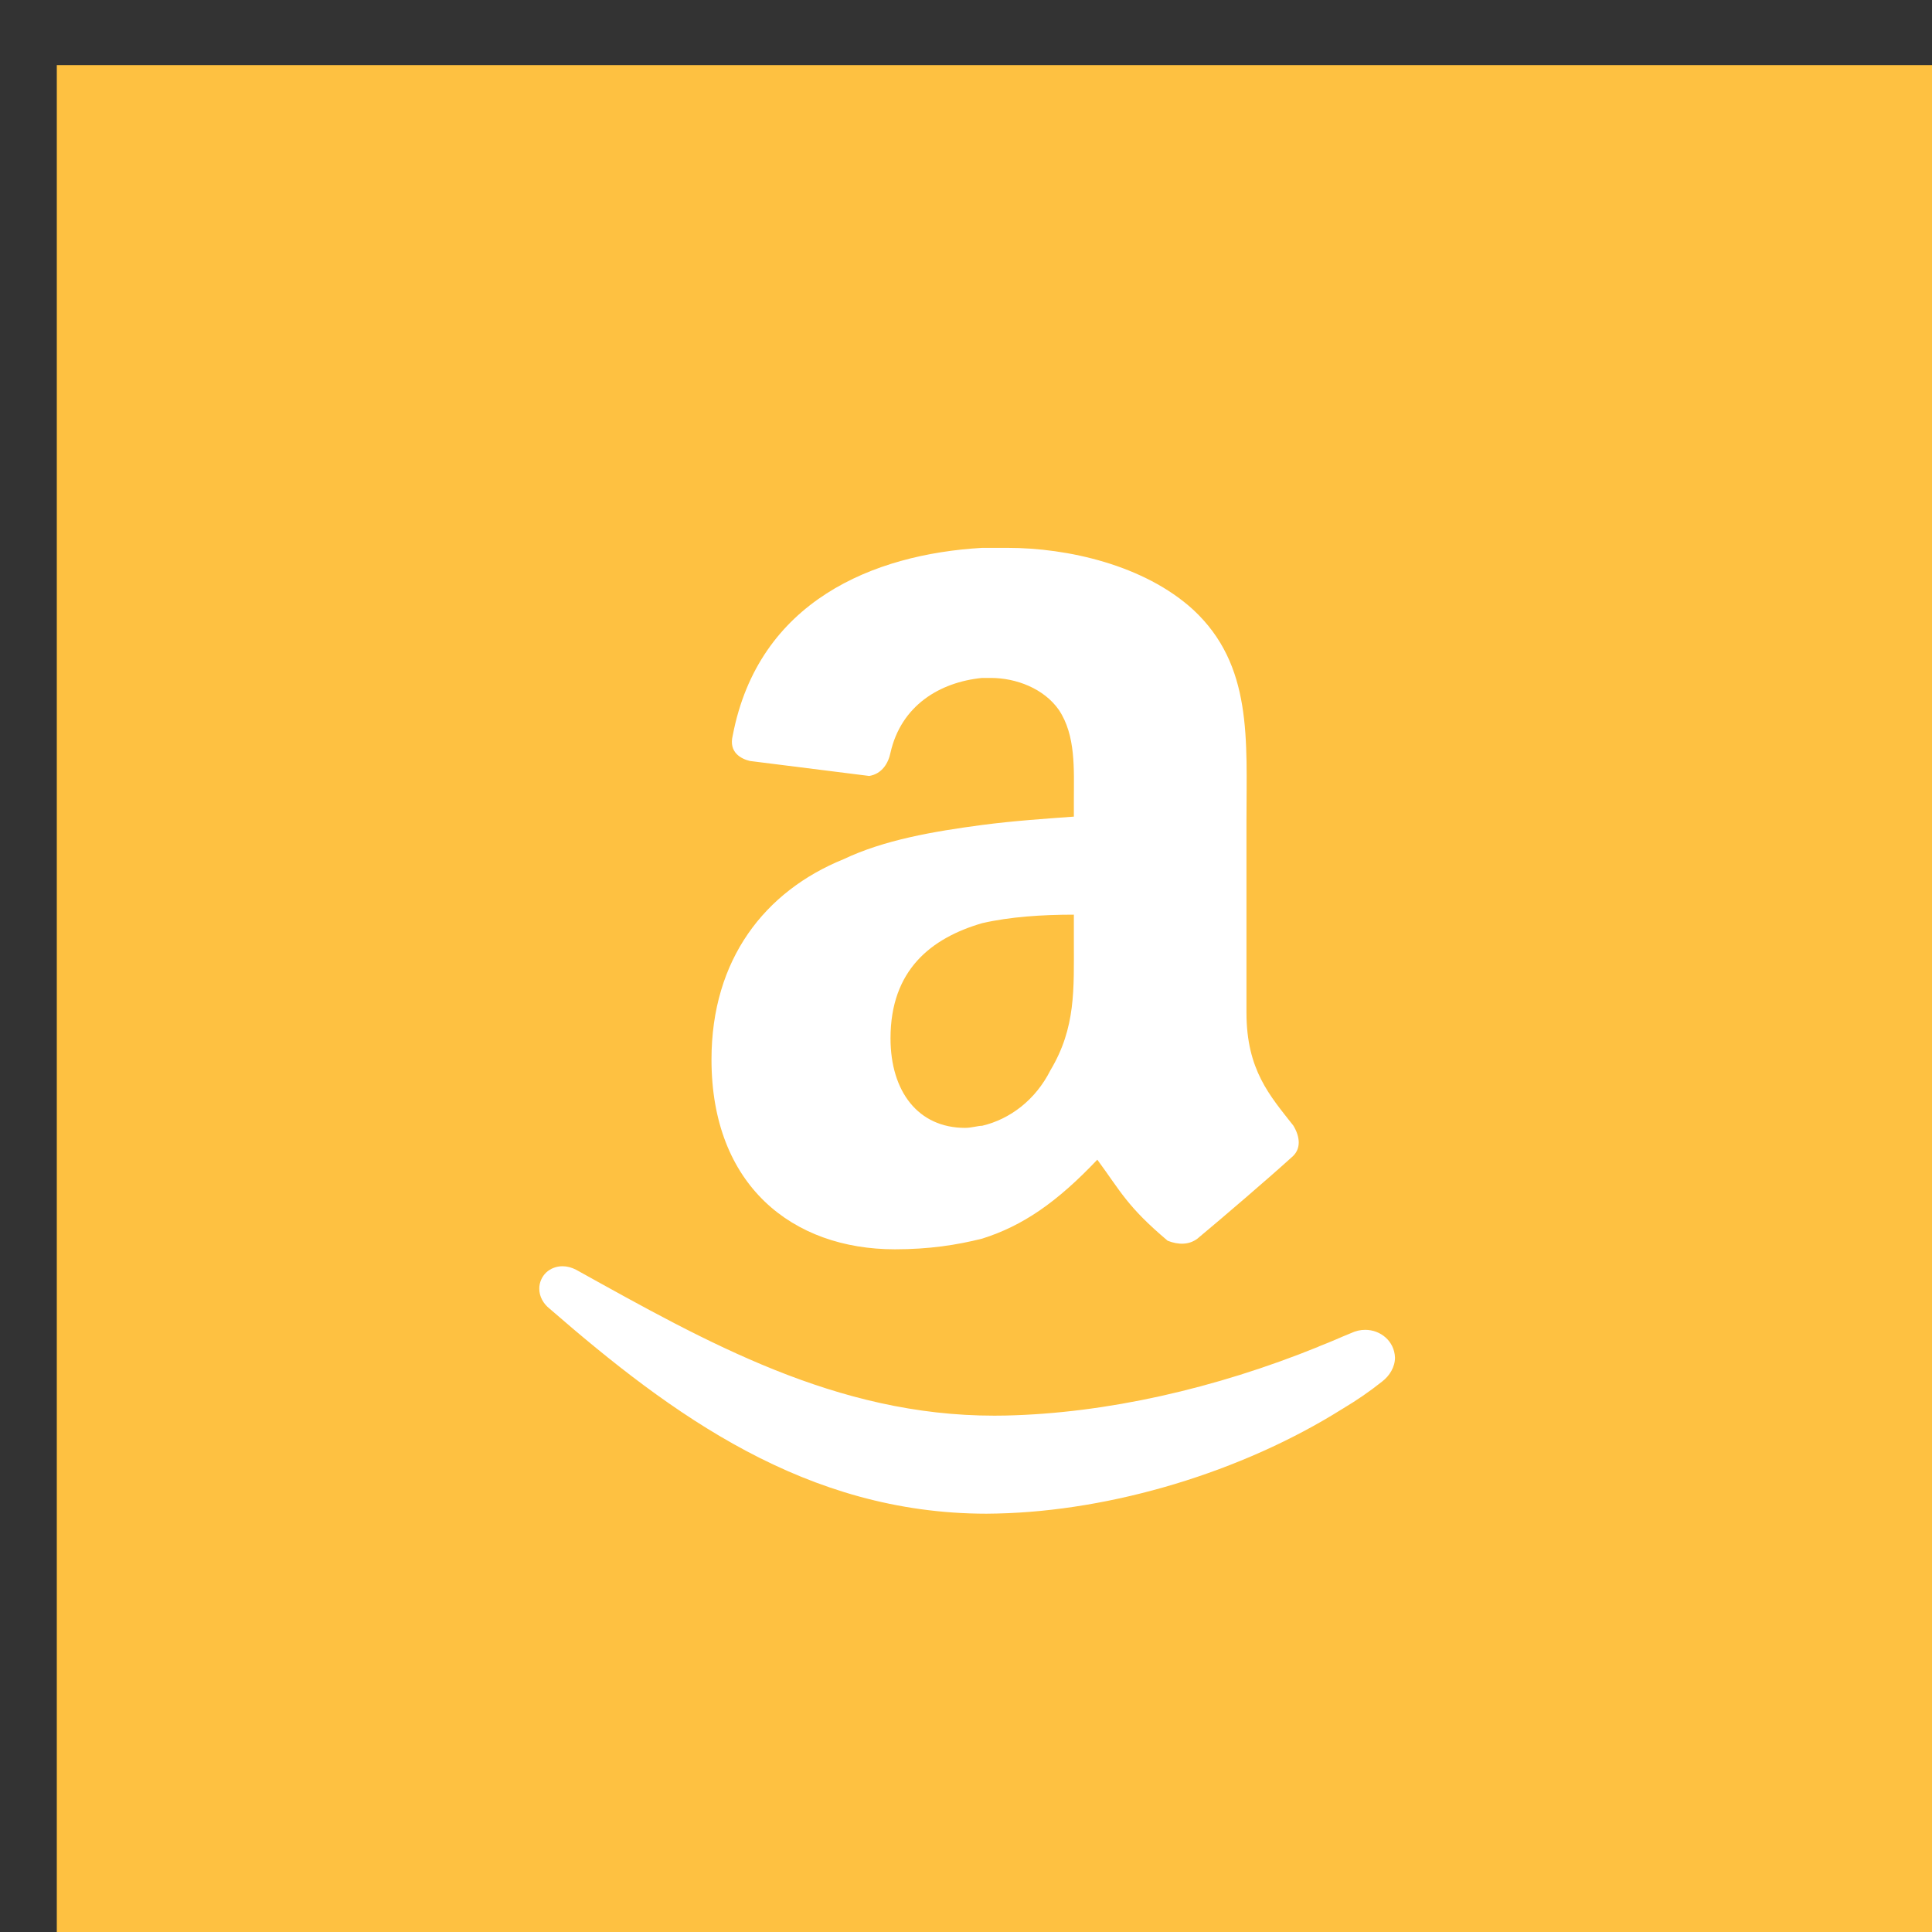 <?xml version="1.0" encoding="utf-8"?>
<!-- Generator: Adobe Illustrator 15.1.0, SVG Export Plug-In . SVG Version: 6.00 Build 0)  -->
<!DOCTYPE svg PUBLIC "-//W3C//DTD SVG 1.1//EN" "http://www.w3.org/Graphics/SVG/1.1/DTD/svg11.dtd">
<svg version="1.1" id="Layer_1" xmlns="http://www.w3.org/2000/svg" xmlns:xlink="http://www.w3.org/1999/xlink" x="0px" y="0px"
	 width="34.016px" height="34.021px" viewBox="0 0 34.016 34.021" enable-background="new 0 0 34.016 34.021" xml:space="preserve">
<rect x="0" y="0" width="34.016" height="34.021" fill="#333333" stroke="none"/>
<rect x="1" y="1.146" fill="#FEC141" width="34.016" height="34.016"/>
<g>
	<path fill-rule="evenodd" clip-rule="evenodd" fill="#FFFFFF" d="M24.038,23.414c-0.084-0.001-0.172,0.02-0.252,0.058
		c-0.092,0.036-0.186,0.078-0.273,0.115l-0.129,0.054l-0.168,0.067v0.002c-1.824,0.74-3.742,1.174-5.515,1.213
		c-0.065,0.002-0.131,0.002-0.194,0.002c-2.79,0.001-5.065-1.293-7.362-2.568c-0.08-0.042-0.162-0.063-0.242-0.063
		c-0.104,0-0.209,0.038-0.286,0.11c-0.077,0.073-0.123,0.179-0.122,0.285c-0.001,0.14,0.074,0.267,0.179,0.35
		c2.155,1.872,4.518,3.61,7.694,3.612c0.062,0,0.125-0.002,0.188-0.003c2.021-0.046,4.306-0.728,6.08-1.843l0.012-0.007
		c0.232-0.139,0.465-0.297,0.684-0.472c0.135-0.102,0.229-0.259,0.229-0.423C24.551,23.611,24.305,23.414,24.038,23.414z"/>
	<path fill="none" d="M26.499,22.381L26.499,22.381c-0.008-0.179-0.045-0.313-0.119-0.426l-0.008-0.011l-0.008-0.011
		c-0.076-0.082-0.148-0.113-0.227-0.147c-0.232-0.09-0.57-0.138-0.979-0.139c-0.293,0-0.617,0.027-0.941,0.099l-0.002-0.021
		l-0.326,0.109l-0.006,0.002l-0.186,0.061v0.008c-0.217,0.09-0.414,0.203-0.598,0.335c-0.113,0.086-0.207,0.198-0.213,0.371
		c-0.002,0.094,0.045,0.202,0.125,0.267c0.078,0.064,0.17,0.086,0.252,0.086c0.02,0,0.037-0.001,0.053-0.004l0.016-0.001
		l0.012-0.003c0.16-0.033,0.395-0.056,0.666-0.095c0.234-0.025,0.482-0.045,0.697-0.045c0.152-0.001,0.289,0.01,0.383,0.03
		c0.047,0.01,0.082,0.022,0.102,0.032c0.008,0.002,0.012,0.005,0.016,0.007c0.004,0.014,0.01,0.047,0.008,0.094
		c0.002,0.181-0.074,0.515-0.178,0.84c-0.104,0.326-0.227,0.653-0.309,0.87c-0.02,0.051-0.033,0.105-0.033,0.165
		c-0.002,0.088,0.035,0.193,0.109,0.264s0.17,0.099,0.25,0.099h0.004c0.121-0.002,0.223-0.049,0.311-0.118
		c0.83-0.747,1.119-1.938,1.131-2.609L26.499,22.381z"/>
	<path fill-rule="evenodd" clip-rule="evenodd" fill="#FFFFFF" d="M18.907,14.378c-0.488,0.036-1.051,0.073-1.615,0.147
		c-0.863,0.114-1.726,0.264-2.438,0.602c-1.389,0.563-2.327,1.765-2.327,3.528c0,2.216,1.426,3.341,3.229,3.341
		c0.6,0,1.088-0.075,1.537-0.188c0.715-0.226,1.314-0.638,2.027-1.39c0.414,0.563,0.527,0.827,1.238,1.427
		c0.189,0.075,0.377,0.075,0.525-0.037c0.451-0.376,1.24-1.052,1.652-1.426c0.188-0.15,0.15-0.376,0.037-0.563
		c-0.412-0.526-0.826-0.978-0.826-1.991v-3.378c0-1.427,0.113-2.74-0.938-3.715c-0.863-0.788-2.215-1.089-3.265-1.089h-0.451
		c-1.913,0.11-3.939,0.938-4.391,3.303c-0.075,0.301,0.15,0.412,0.301,0.449l2.102,0.264c0.226-0.037,0.338-0.227,0.375-0.412
		c0.188-0.826,0.863-1.239,1.613-1.314h0.151c0.45,0,0.938,0.188,1.2,0.563c0.301,0.45,0.264,1.051,0.264,1.577V14.378z
		 M18.495,18.843c-0.264,0.525-0.714,0.863-1.203,0.978c-0.074,0-0.187,0.037-0.3,0.037c-0.825,0-1.313-0.639-1.313-1.577
		c0-1.201,0.713-1.764,1.613-2.027c0.488-0.112,1.052-0.15,1.615-0.15v0.451C18.907,17.417,18.944,18.092,18.495,18.843z"/>
</g>
</svg>
